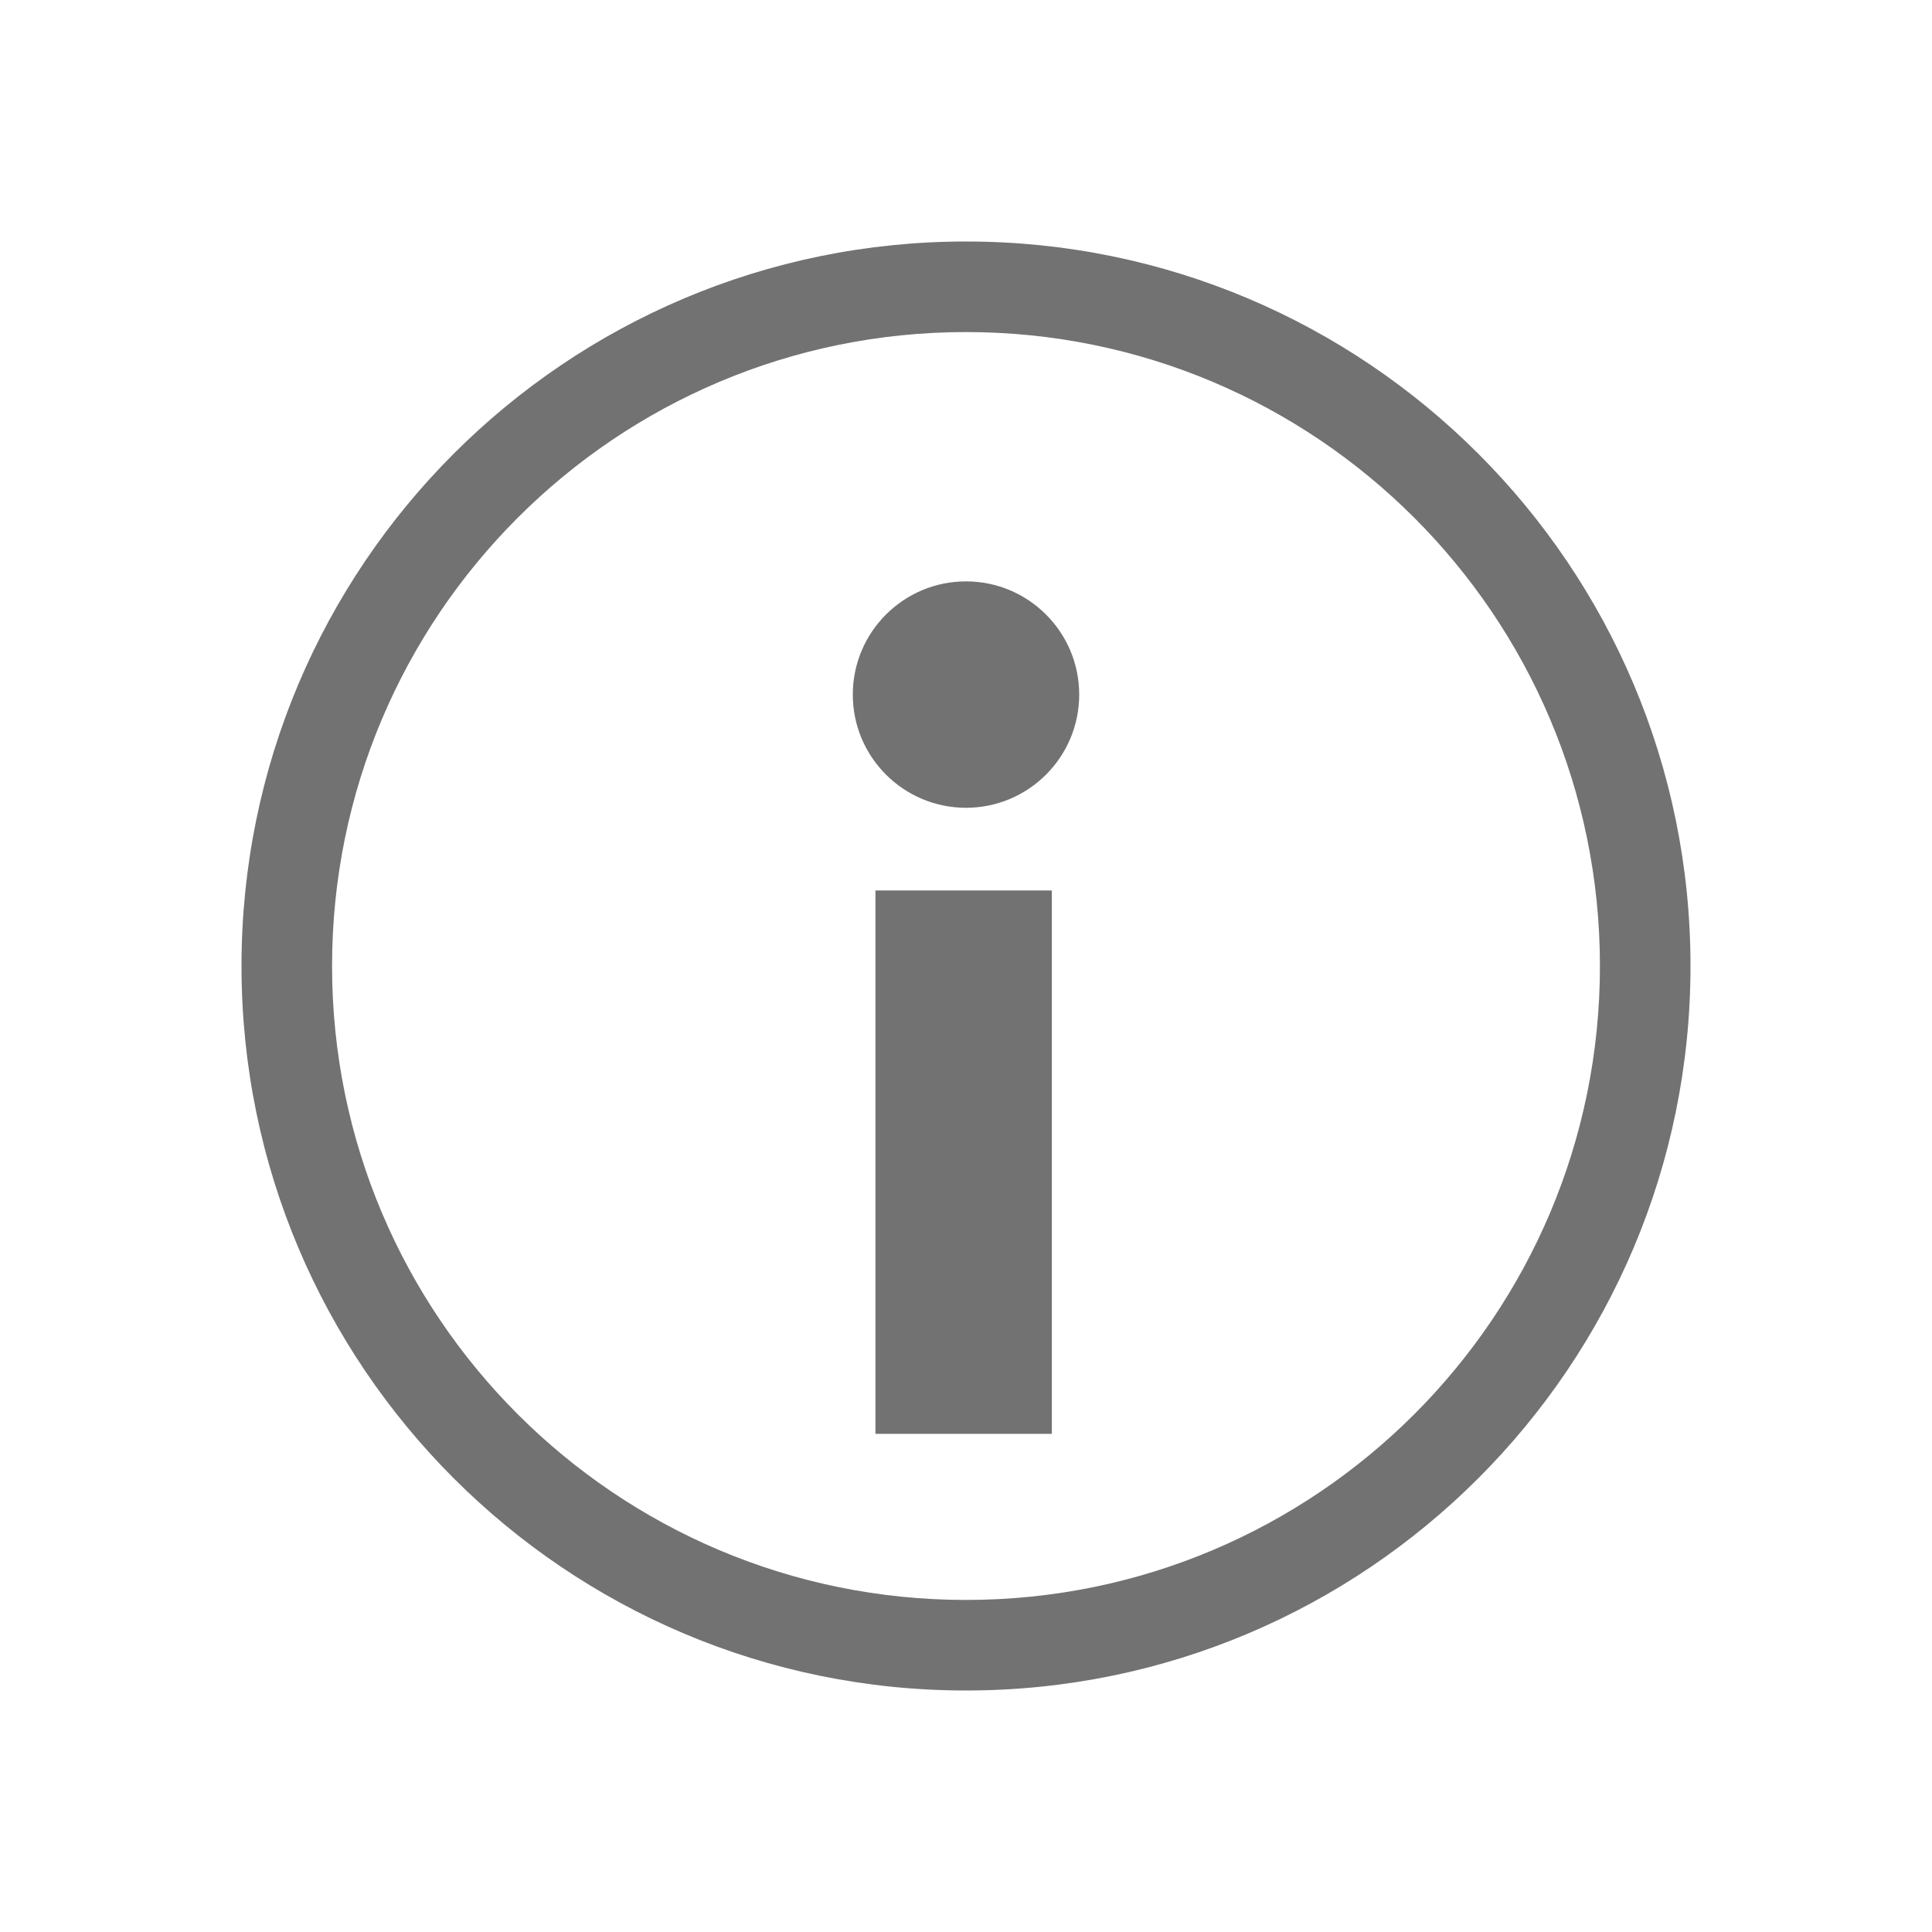 <?xml version="1.0" encoding="UTF-8" standalone="no"?>
<svg
   width="16"
   height="16"
   version="1.1"
   style="enable-background:new"
   id="svg6"
   sodipodi:docname="preferences-system-details.svg"
   inkscape:version="1.1.1 (3bf5ae0d25, 2021-09-20, custom)"
   xmlns:inkscape="http://www.inkscape.org/namespaces/inkscape"
   xmlns:sodipodi="http://sodipodi.sourceforge.net/DTD/sodipodi-0.dtd"
   xmlns="http://www.w3.org/2000/svg"
   xmlns:svg="http://www.w3.org/2000/svg"
   xmlns:rdf="http://www.w3.org/1999/02/22-rdf-syntax-ns#"
   xmlns:cc="http://creativecommons.org/ns#"
   xmlns:dc="http://purl.org/dc/elements/1.1/">
 <defs>
  <style id="current-color-scheme" type="text/css">.ColorScheme-Text { color:#727272; } .ColorScheme-Highlight { color:#5294e2; }</style>
 </defs>
  <g
     id="g827"
     transform="matrix(0.75,0,0,0.75,2,2)">
    <path
       style="fill:currentColor" class="ColorScheme-Text"
       d="M 8,0 C 3.582,0 0,3.582 0,8 c 0,4.418 3.582,8 8,8 4.418,0 8,-3.582 8,-8 C 16,3.582 12.418,0 8,0 Z m 0,1 c 3.866,0 7,3.134 7,7 0,3.866 -3.134,7 -7,7 C 4.134,15 1,11.866 1,8 1,4.134 4.134,1 8,1 Z"
       id="path827" />
    <path
       style="fill:currentColor" class="ColorScheme-Text"
       d="m 8,3.753 c 0.69,0 1.25,0.56 1.25,1.25 0,0.69 -0.56,1.25 -1.25,1.25 -0.69,0 -1.25,-0.56 -1.25,-1.25 0,-0.69 0.56,-1.25 1.25,-1.25 z"
       id="path825" />
    <path
       style="fill:currentColor" class="ColorScheme-Text"
       d="m 7,7.166 h 0.974 0.974 v 6 H 7 Z"
       id="path2"
       inkscape:connector-curvature="0" />
  </g>
</svg>
